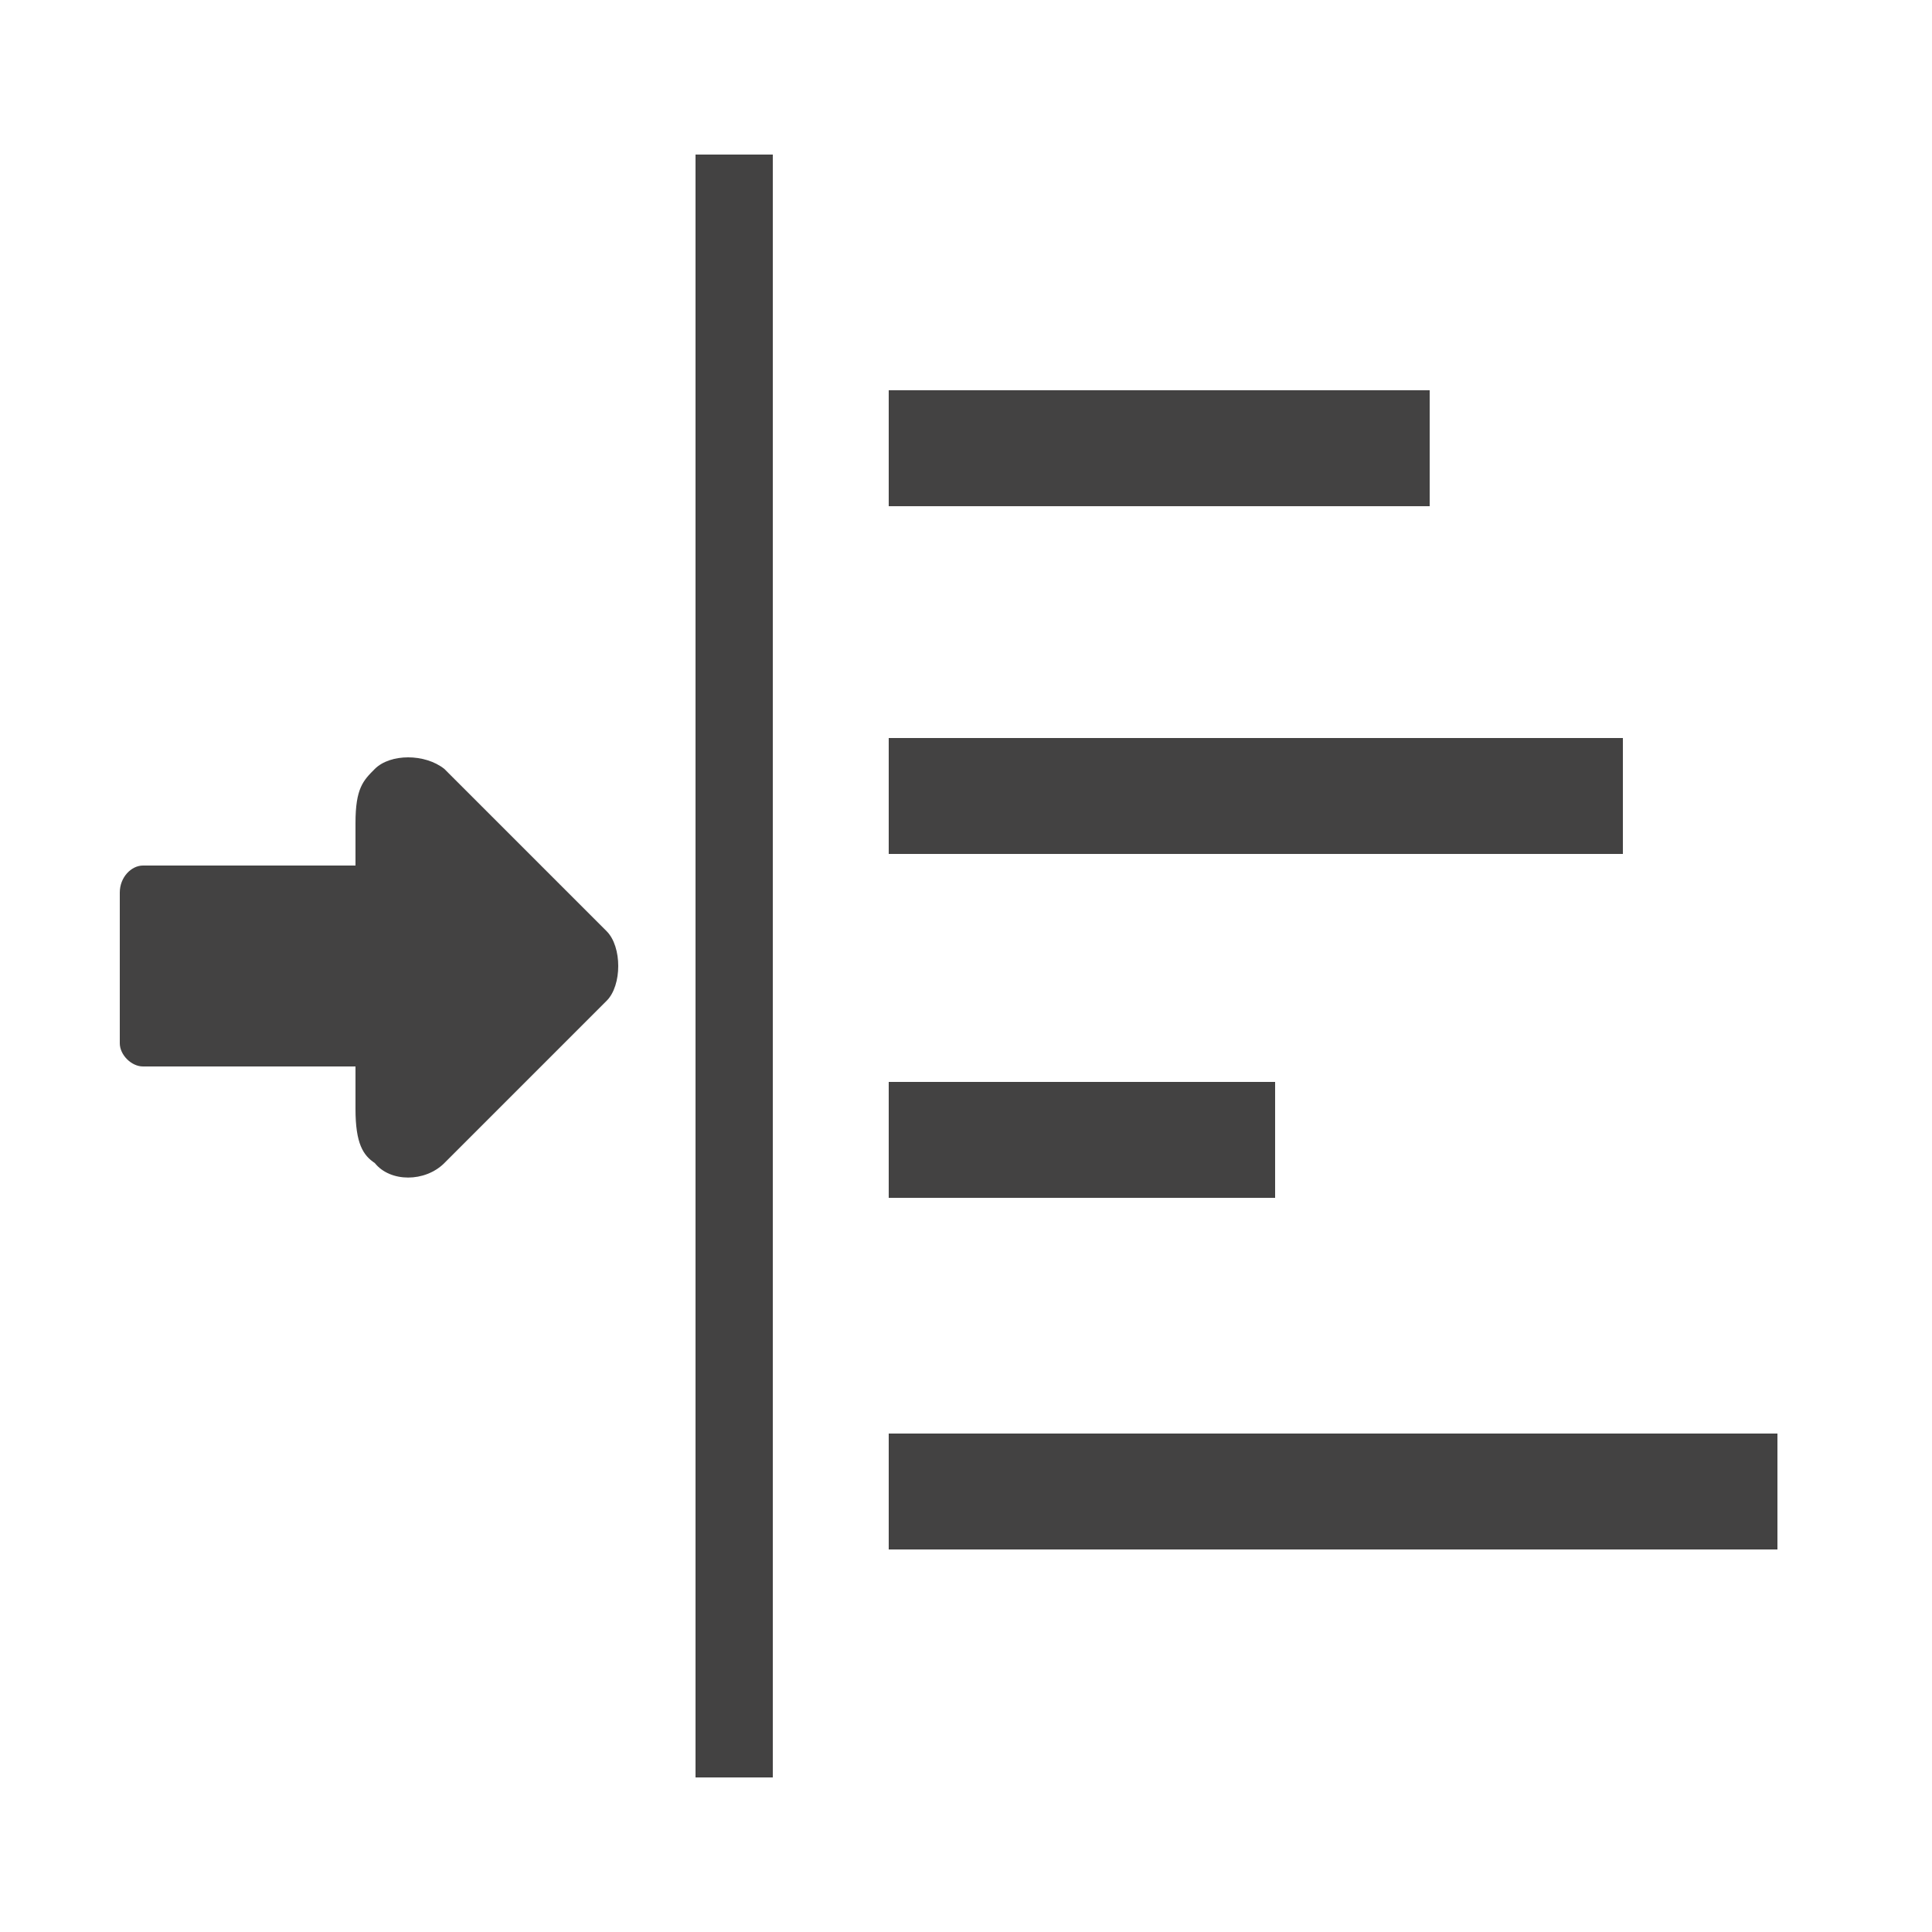 <?xml version="1.0" encoding="UTF-8"?>
<!DOCTYPE svg PUBLIC "-//W3C//DTD SVG 1.1//EN" "http://www.w3.org/Graphics/SVG/1.1/DTD/svg11.dtd">

<svg xmlns="http://www.w3.org/2000/svg" xml:space="preserve" width="100%" height="100%" version="1.1" style="shape-rendering:geometricPrecision; text-rendering:geometricPrecision; image-rendering:optimizeQuality; fill-rule:evenodd; clip-rule:evenodd"
viewBox="0 0 500 500"
 xmlns:xlink="http://www.w3.org/1999/xlink">
 <defs>
  <style type="text/css">
   <![CDATA[
    .fil0 {fill:#434242}
   ]]>
  </style>
 </defs>
 <g id="Layer_x0020_1">
  <rect class="fil0" x="230" y="191" width="190.001" height="30.002"/>
  <rect class="fil0" x="230" y="101" width="140.001" height="30.004"/>
  <rect class="fil0" x="230" y="371" width="230" height="30.001"/>
  <rect class="fil0" x="180" y="40" width="19.999" height="419.999"/>
  <rect class="fil0" x="230" y="280" width="100" height="30"/>
  <path class="fil0" d="M92 213l0 11 -55 0c-3,0 -6,3 -6,7l0 39c0,3 3,6 6,6l55 0 0 11c0,9 2,12 5,14 4,5 13,5 18,0l42 -42c4,-4 4,-14 0,-18l-42 -42c-5,-4 -14,-4 -18,0 -3,3 -5,5 -5,14z"/>
 </g>
</svg>
